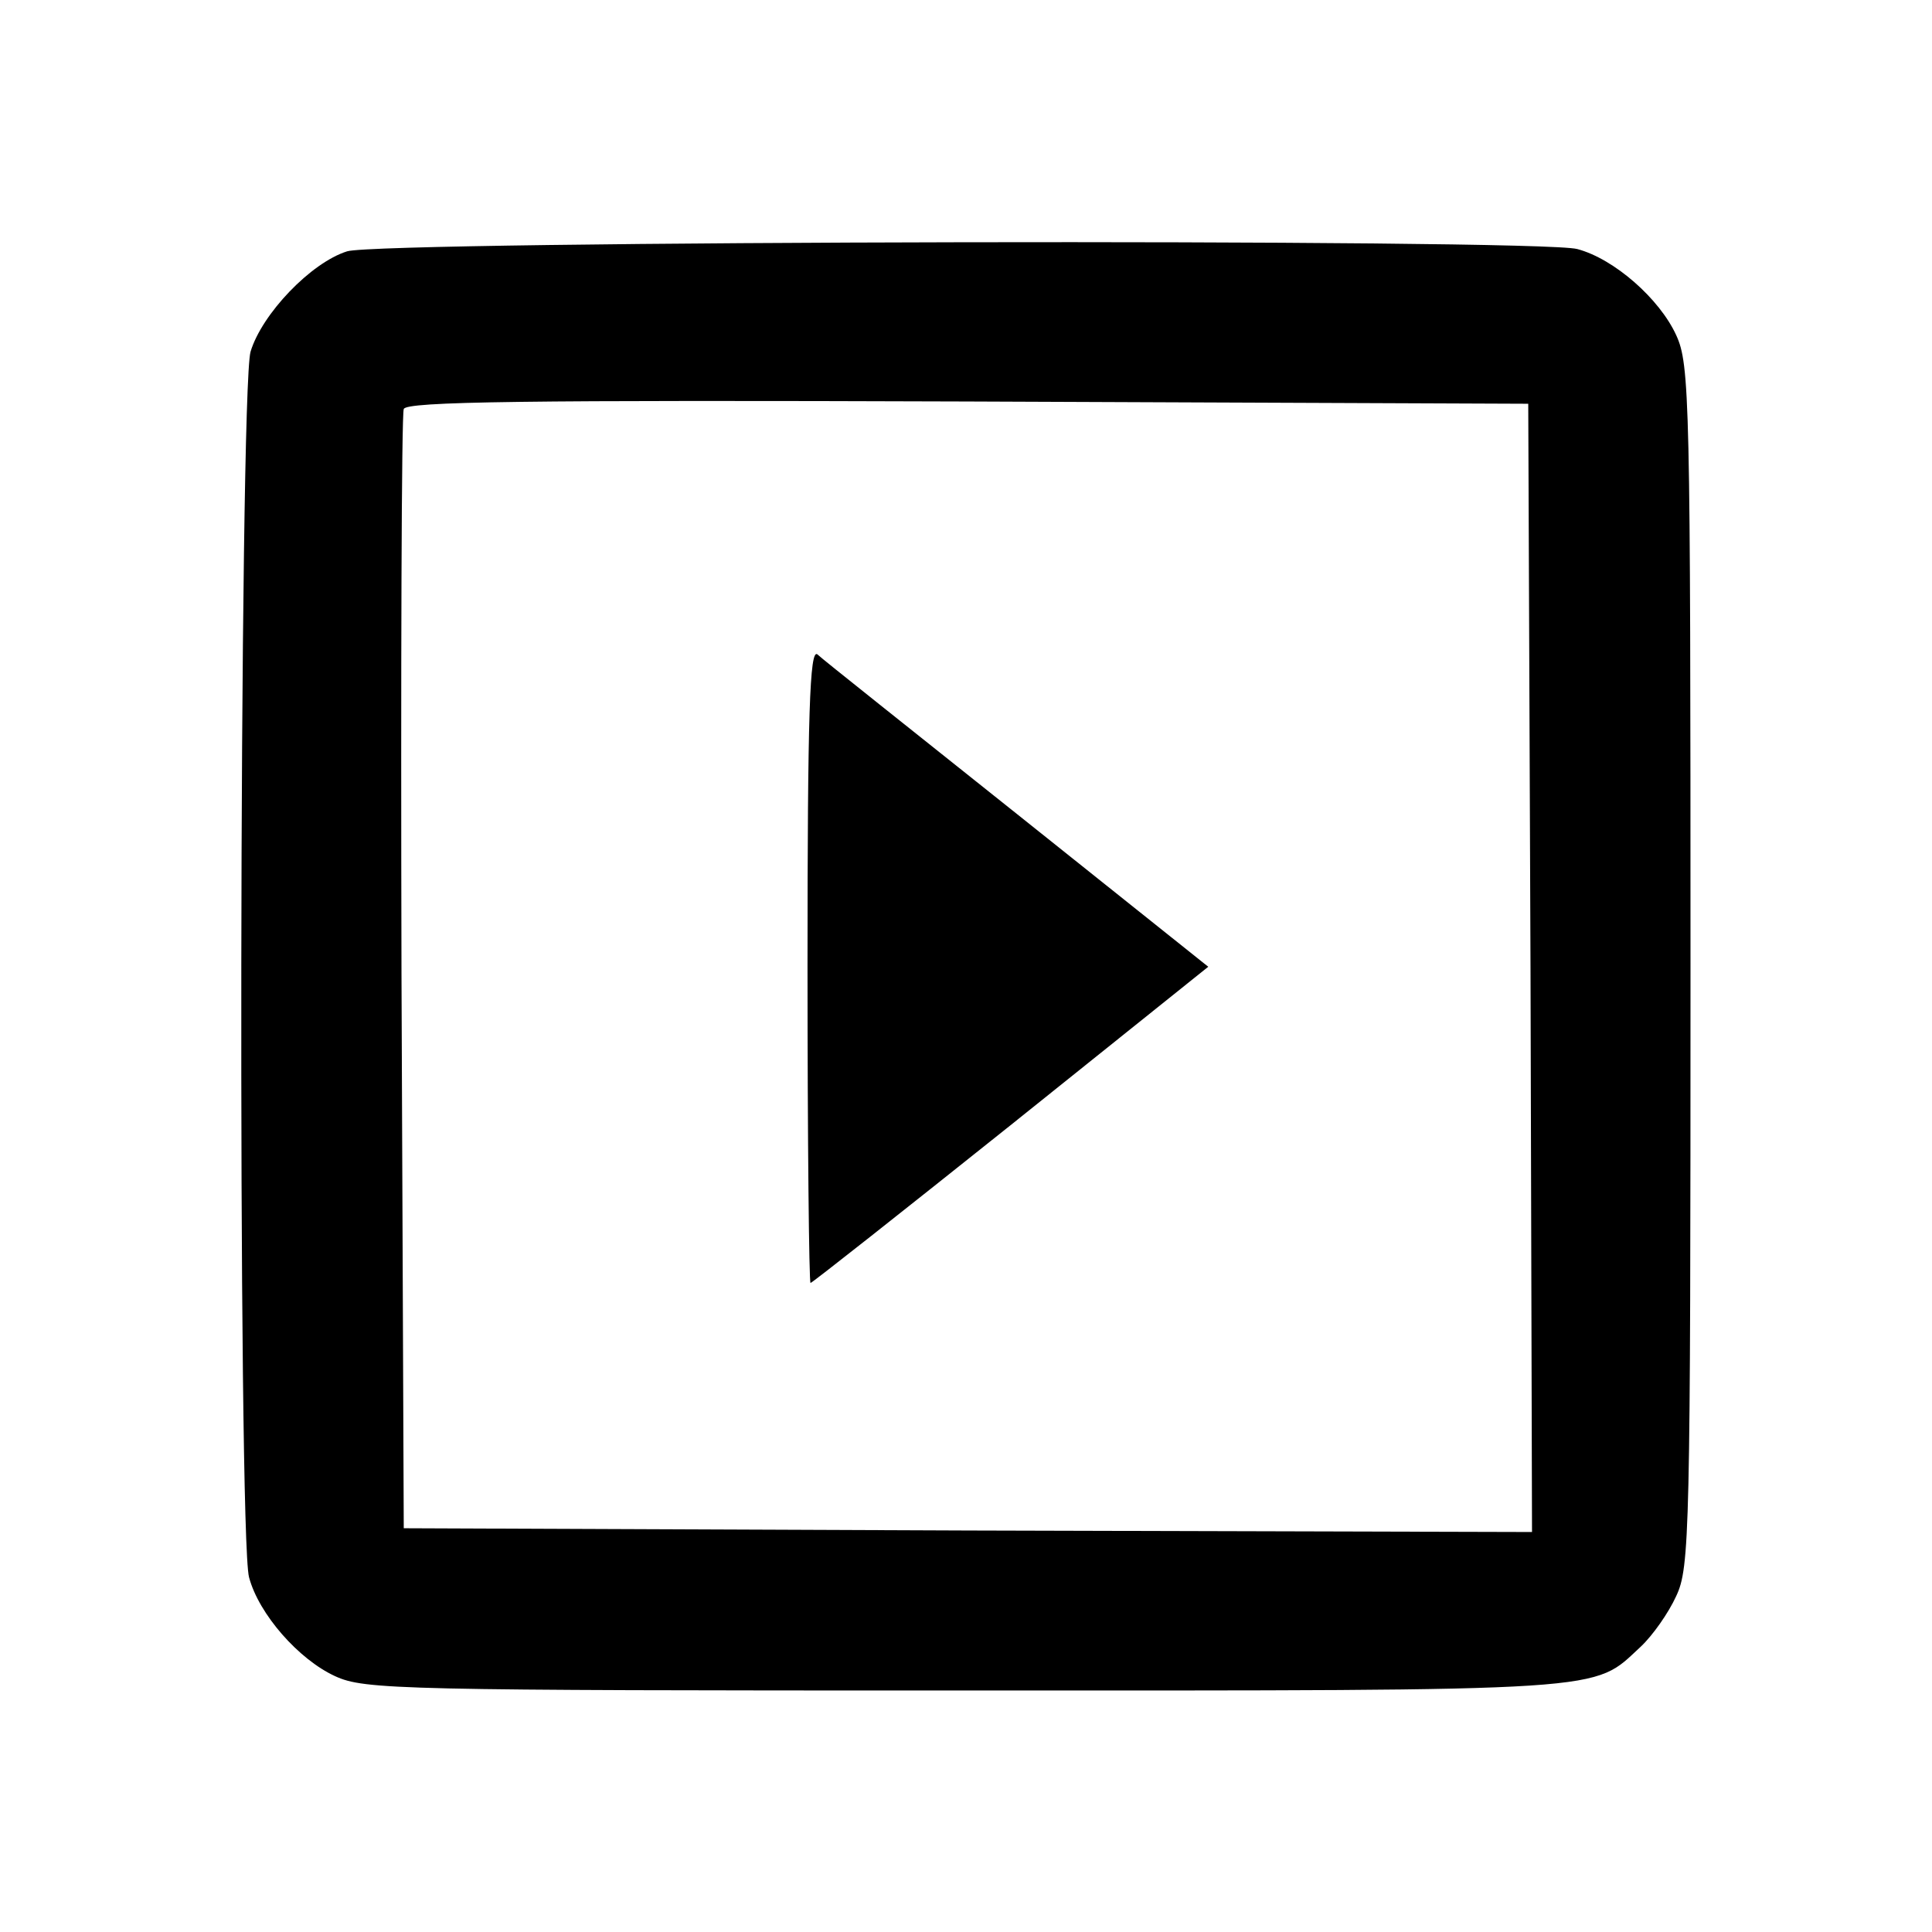 <?xml version="1.0" standalone="no"?>
<!DOCTYPE svg PUBLIC "-//W3C//DTD SVG 20010904//EN"
 "http://www.w3.org/TR/2001/REC-SVG-20010904/DTD/svg10.dtd">
<svg version="1.0" xmlns="http://www.w3.org/2000/svg"
 width="256pt" height="256pt" viewBox="0 0 256 256"
 preserveAspectRatio="xMidYMid meet">

<g transform="translate(0,256) scale(0.1,-0.1)"
fill="#000000" stroke="none">
<path d="M460 2227 c-48 -15 -113 -83 -128 -133 -15 -52 -17 -1569 -2 -1624
13 -49 66 -109 114 -131 39 -18 84 -19 834 -19 867 0 831 -2 896 58 16 15 37
45 47 67 18 38 19 82 19 835 0 752 -1 797 -19 836 -22 48 -82 101 -131 114
-51 14 -1584 11 -1630 -3z m1568 -950 l2 -747 -747 2 -748 3 -3 735 c-1 404 0
741 3 748 3 10 158 12 747 10 l743 -3 3 -748z"/>
<path d="M1070 1281 c0 -231 2 -421 4 -421 2 0 121 94 265 209 l262 210 -253
202 c-139 111 -259 206 -265 212 -10 7 -13 -76 -13 -412z"/>
</g>
</svg>
